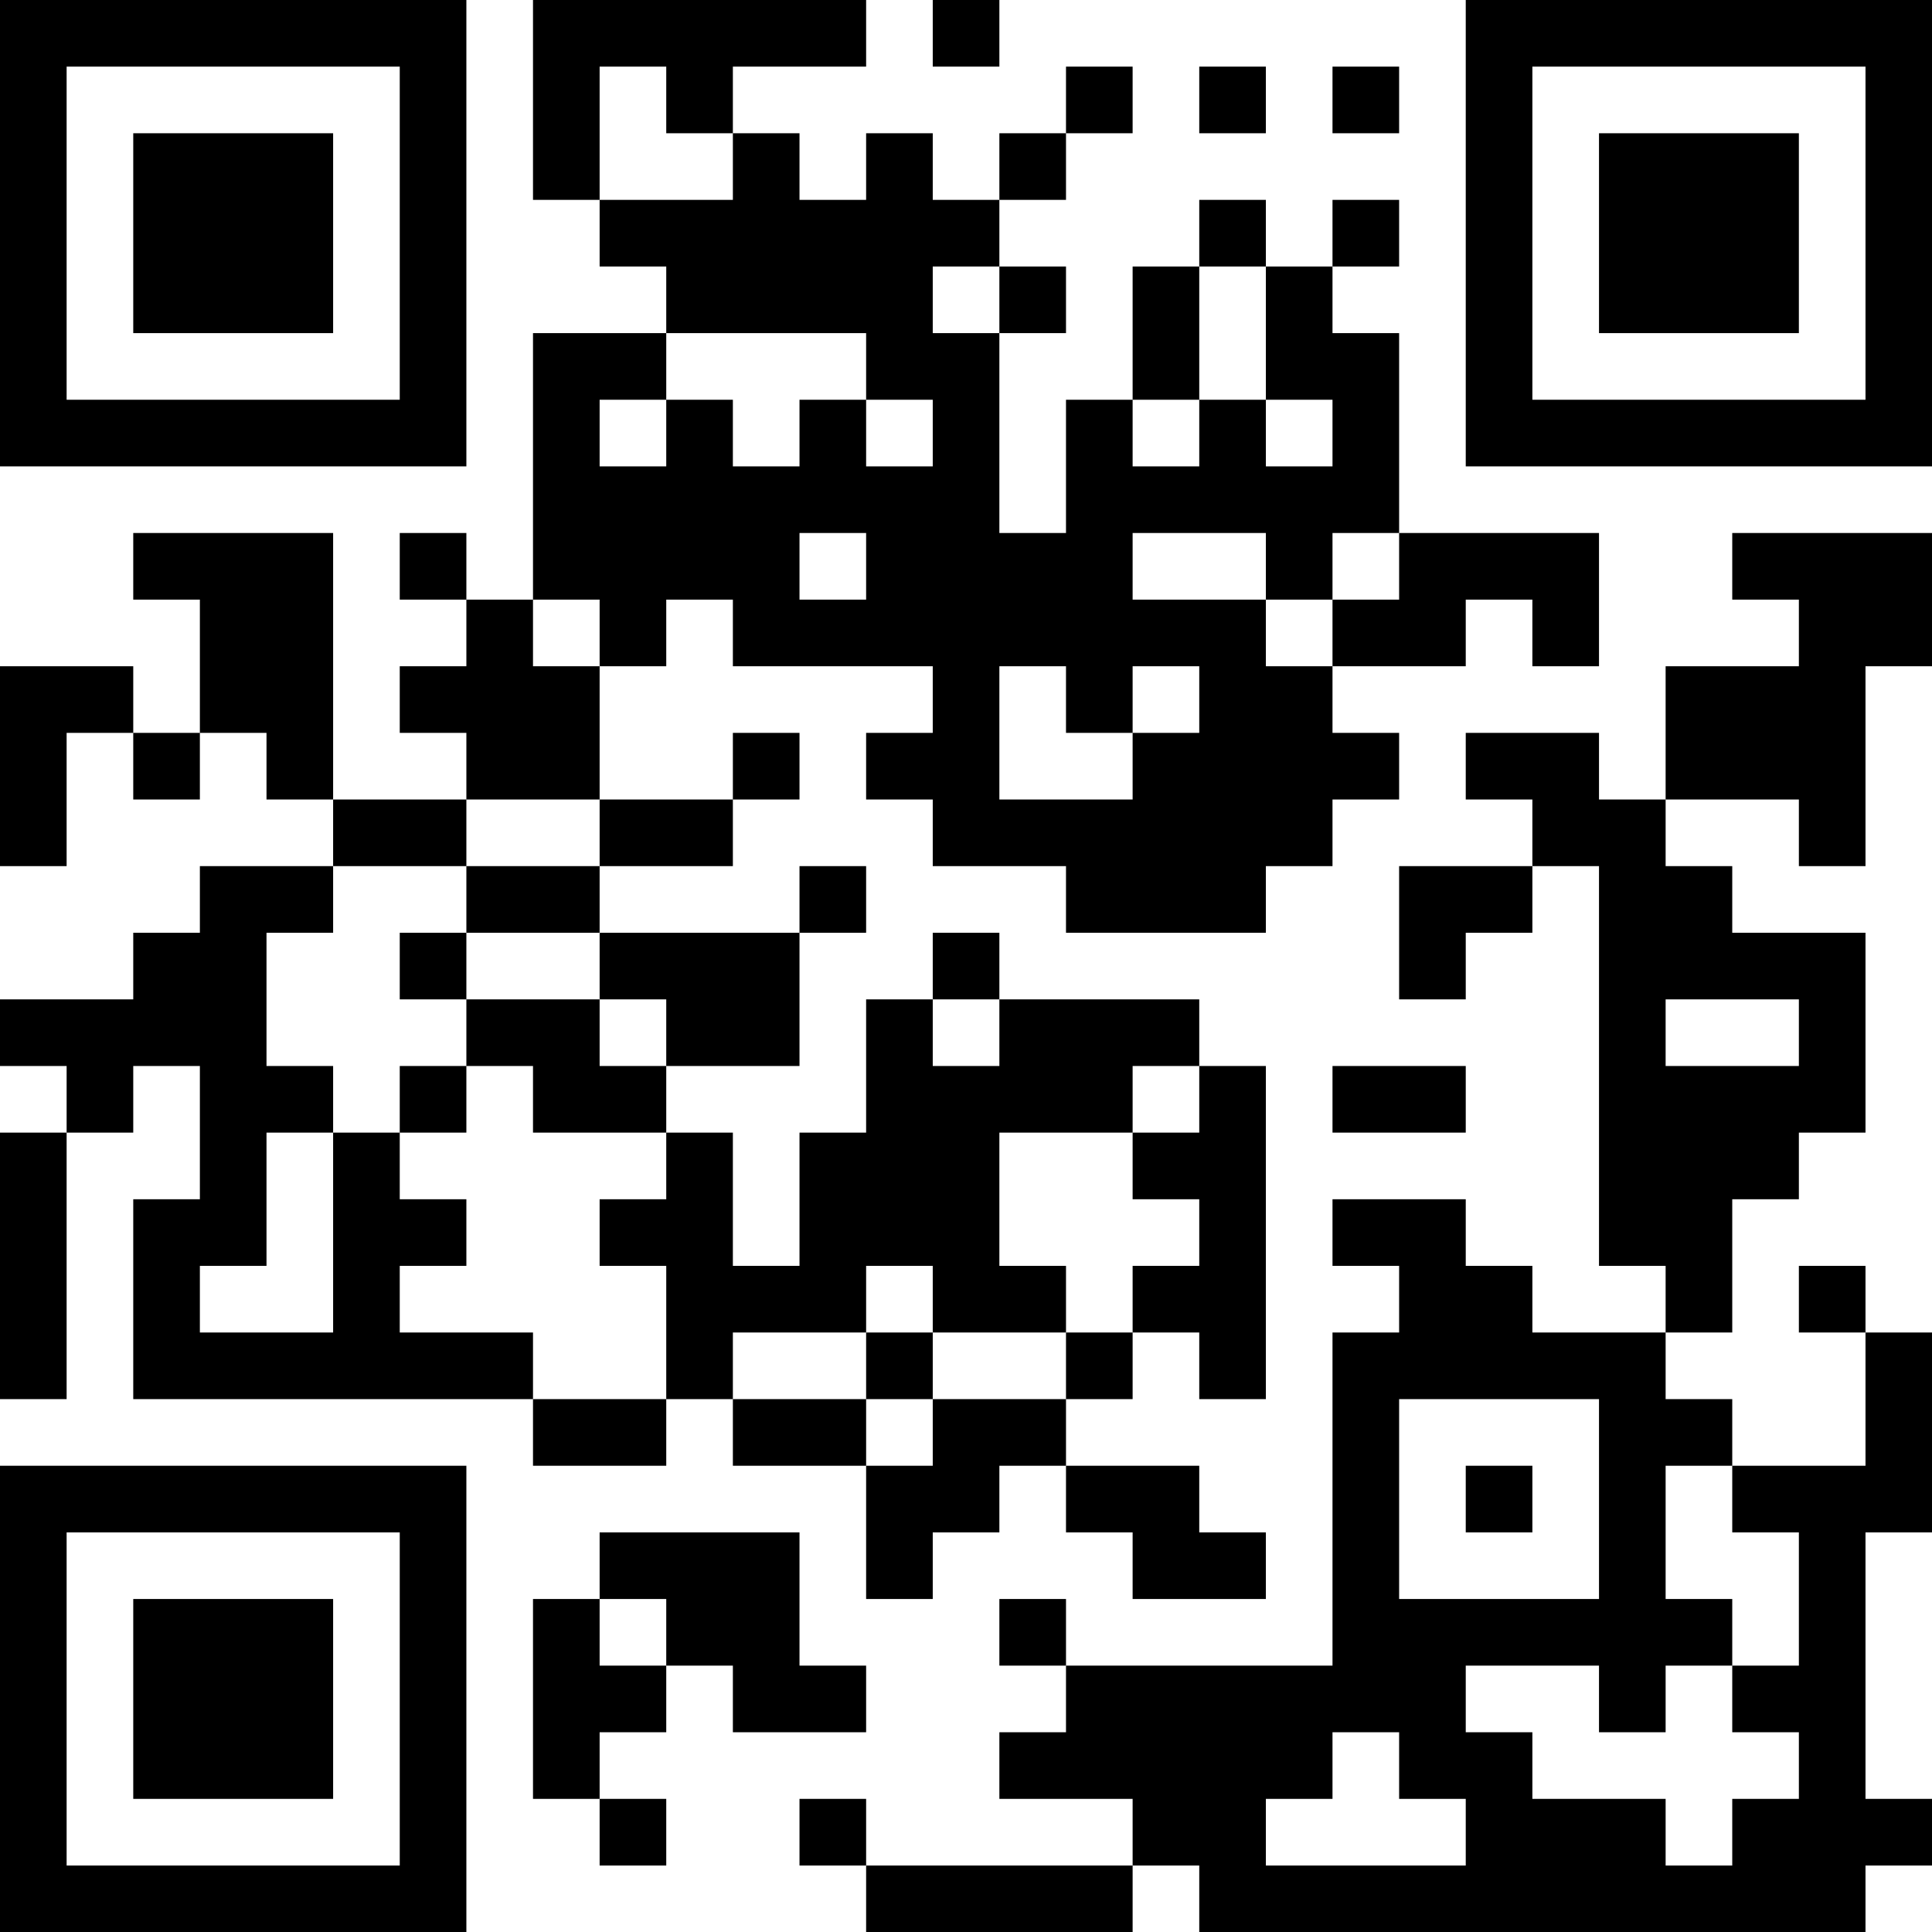 <?xml version="1.0" encoding="UTF-8"?>
<svg xmlns="http://www.w3.org/2000/svg" version="1.1" width="200" height="200" viewBox="0 0 200 200"><rect x="0" y="0" width="200" height="200" fill="#ffffff"/><g transform="scale(6.897)"><g transform="translate(0,0)"><path fill-rule="evenodd" d="M8 0L8 3L9 3L9 4L10 4L10 5L8 5L8 9L7 9L7 8L6 8L6 9L7 9L7 10L6 10L6 11L7 11L7 12L5 12L5 8L2 8L2 9L3 9L3 11L2 11L2 10L0 10L0 13L1 13L1 11L2 11L2 12L3 12L3 11L4 11L4 12L5 12L5 13L3 13L3 14L2 14L2 15L0 15L0 16L1 16L1 17L0 17L0 21L1 21L1 17L2 17L2 16L3 16L3 18L2 18L2 21L8 21L8 22L10 22L10 21L11 21L11 22L13 22L13 24L14 24L14 23L15 23L15 22L16 22L16 23L17 23L17 24L19 24L19 23L18 23L18 22L16 22L16 21L17 21L17 20L18 20L18 21L19 21L19 16L18 16L18 15L15 15L15 14L14 14L14 15L13 15L13 17L12 17L12 19L11 19L11 17L10 17L10 16L12 16L12 14L13 14L13 13L12 13L12 14L9 14L9 13L11 13L11 12L12 12L12 11L11 11L11 12L9 12L9 10L10 10L10 9L11 9L11 10L14 10L14 11L13 11L13 12L14 12L14 13L16 13L16 14L19 14L19 13L20 13L20 12L21 12L21 11L20 11L20 10L22 10L22 9L23 9L23 10L24 10L24 8L21 8L21 5L20 5L20 4L21 4L21 3L20 3L20 4L19 4L19 3L18 3L18 4L17 4L17 6L16 6L16 8L15 8L15 5L16 5L16 4L15 4L15 3L16 3L16 2L17 2L17 1L16 1L16 2L15 2L15 3L14 3L14 2L13 2L13 3L12 3L12 2L11 2L11 1L13 1L13 0ZM14 0L14 1L15 1L15 0ZM9 1L9 3L11 3L11 2L10 2L10 1ZM18 1L18 2L19 2L19 1ZM20 1L20 2L21 2L21 1ZM14 4L14 5L15 5L15 4ZM18 4L18 6L17 6L17 7L18 7L18 6L19 6L19 7L20 7L20 6L19 6L19 4ZM10 5L10 6L9 6L9 7L10 7L10 6L11 6L11 7L12 7L12 6L13 6L13 7L14 7L14 6L13 6L13 5ZM12 8L12 9L13 9L13 8ZM17 8L17 9L19 9L19 10L20 10L20 9L21 9L21 8L20 8L20 9L19 9L19 8ZM26 8L26 9L27 9L27 10L25 10L25 12L24 12L24 11L22 11L22 12L23 12L23 13L21 13L21 15L22 15L22 14L23 14L23 13L24 13L24 19L25 19L25 20L23 20L23 19L22 19L22 18L20 18L20 19L21 19L21 20L20 20L20 25L16 25L16 24L15 24L15 25L16 25L16 26L15 26L15 27L17 27L17 28L13 28L13 27L12 27L12 28L13 28L13 29L17 29L17 28L18 28L18 29L28 29L28 28L29 28L29 27L28 27L28 23L29 23L29 20L28 20L28 19L27 19L27 20L28 20L28 22L26 22L26 21L25 21L25 20L26 20L26 18L27 18L27 17L28 17L28 14L26 14L26 13L25 13L25 12L27 12L27 13L28 13L28 10L29 10L29 8ZM8 9L8 10L9 10L9 9ZM15 10L15 12L17 12L17 11L18 11L18 10L17 10L17 11L16 11L16 10ZM7 12L7 13L5 13L5 14L4 14L4 16L5 16L5 17L4 17L4 19L3 19L3 20L5 20L5 17L6 17L6 18L7 18L7 19L6 19L6 20L8 20L8 21L10 21L10 19L9 19L9 18L10 18L10 17L8 17L8 16L7 16L7 15L9 15L9 16L10 16L10 15L9 15L9 14L7 14L7 13L9 13L9 12ZM6 14L6 15L7 15L7 14ZM14 15L14 16L15 16L15 15ZM25 15L25 16L27 16L27 15ZM6 16L6 17L7 17L7 16ZM17 16L17 17L15 17L15 19L16 19L16 20L14 20L14 19L13 19L13 20L11 20L11 21L13 21L13 22L14 22L14 21L16 21L16 20L17 20L17 19L18 19L18 18L17 18L17 17L18 17L18 16ZM20 16L20 17L22 17L22 16ZM13 20L13 21L14 21L14 20ZM21 21L21 24L24 24L24 21ZM22 22L22 23L23 23L23 22ZM25 22L25 24L26 24L26 25L25 25L25 26L24 26L24 25L22 25L22 26L23 26L23 27L25 27L25 28L26 28L26 27L27 27L27 26L26 26L26 25L27 25L27 23L26 23L26 22ZM9 23L9 24L8 24L8 27L9 27L9 28L10 28L10 27L9 27L9 26L10 26L10 25L11 25L11 26L13 26L13 25L12 25L12 23ZM9 24L9 25L10 25L10 24ZM20 26L20 27L19 27L19 28L22 28L22 27L21 27L21 26ZM0 0L0 7L7 7L7 0ZM1 1L1 6L6 6L6 1ZM2 2L2 5L5 5L5 2ZM22 0L22 7L29 7L29 0ZM23 1L23 6L28 6L28 1ZM24 2L24 5L27 5L27 2ZM0 22L0 29L7 29L7 22ZM1 23L1 28L6 28L6 23ZM2 24L2 27L5 27L5 24Z" fill="#000000"/></g></g></svg>
